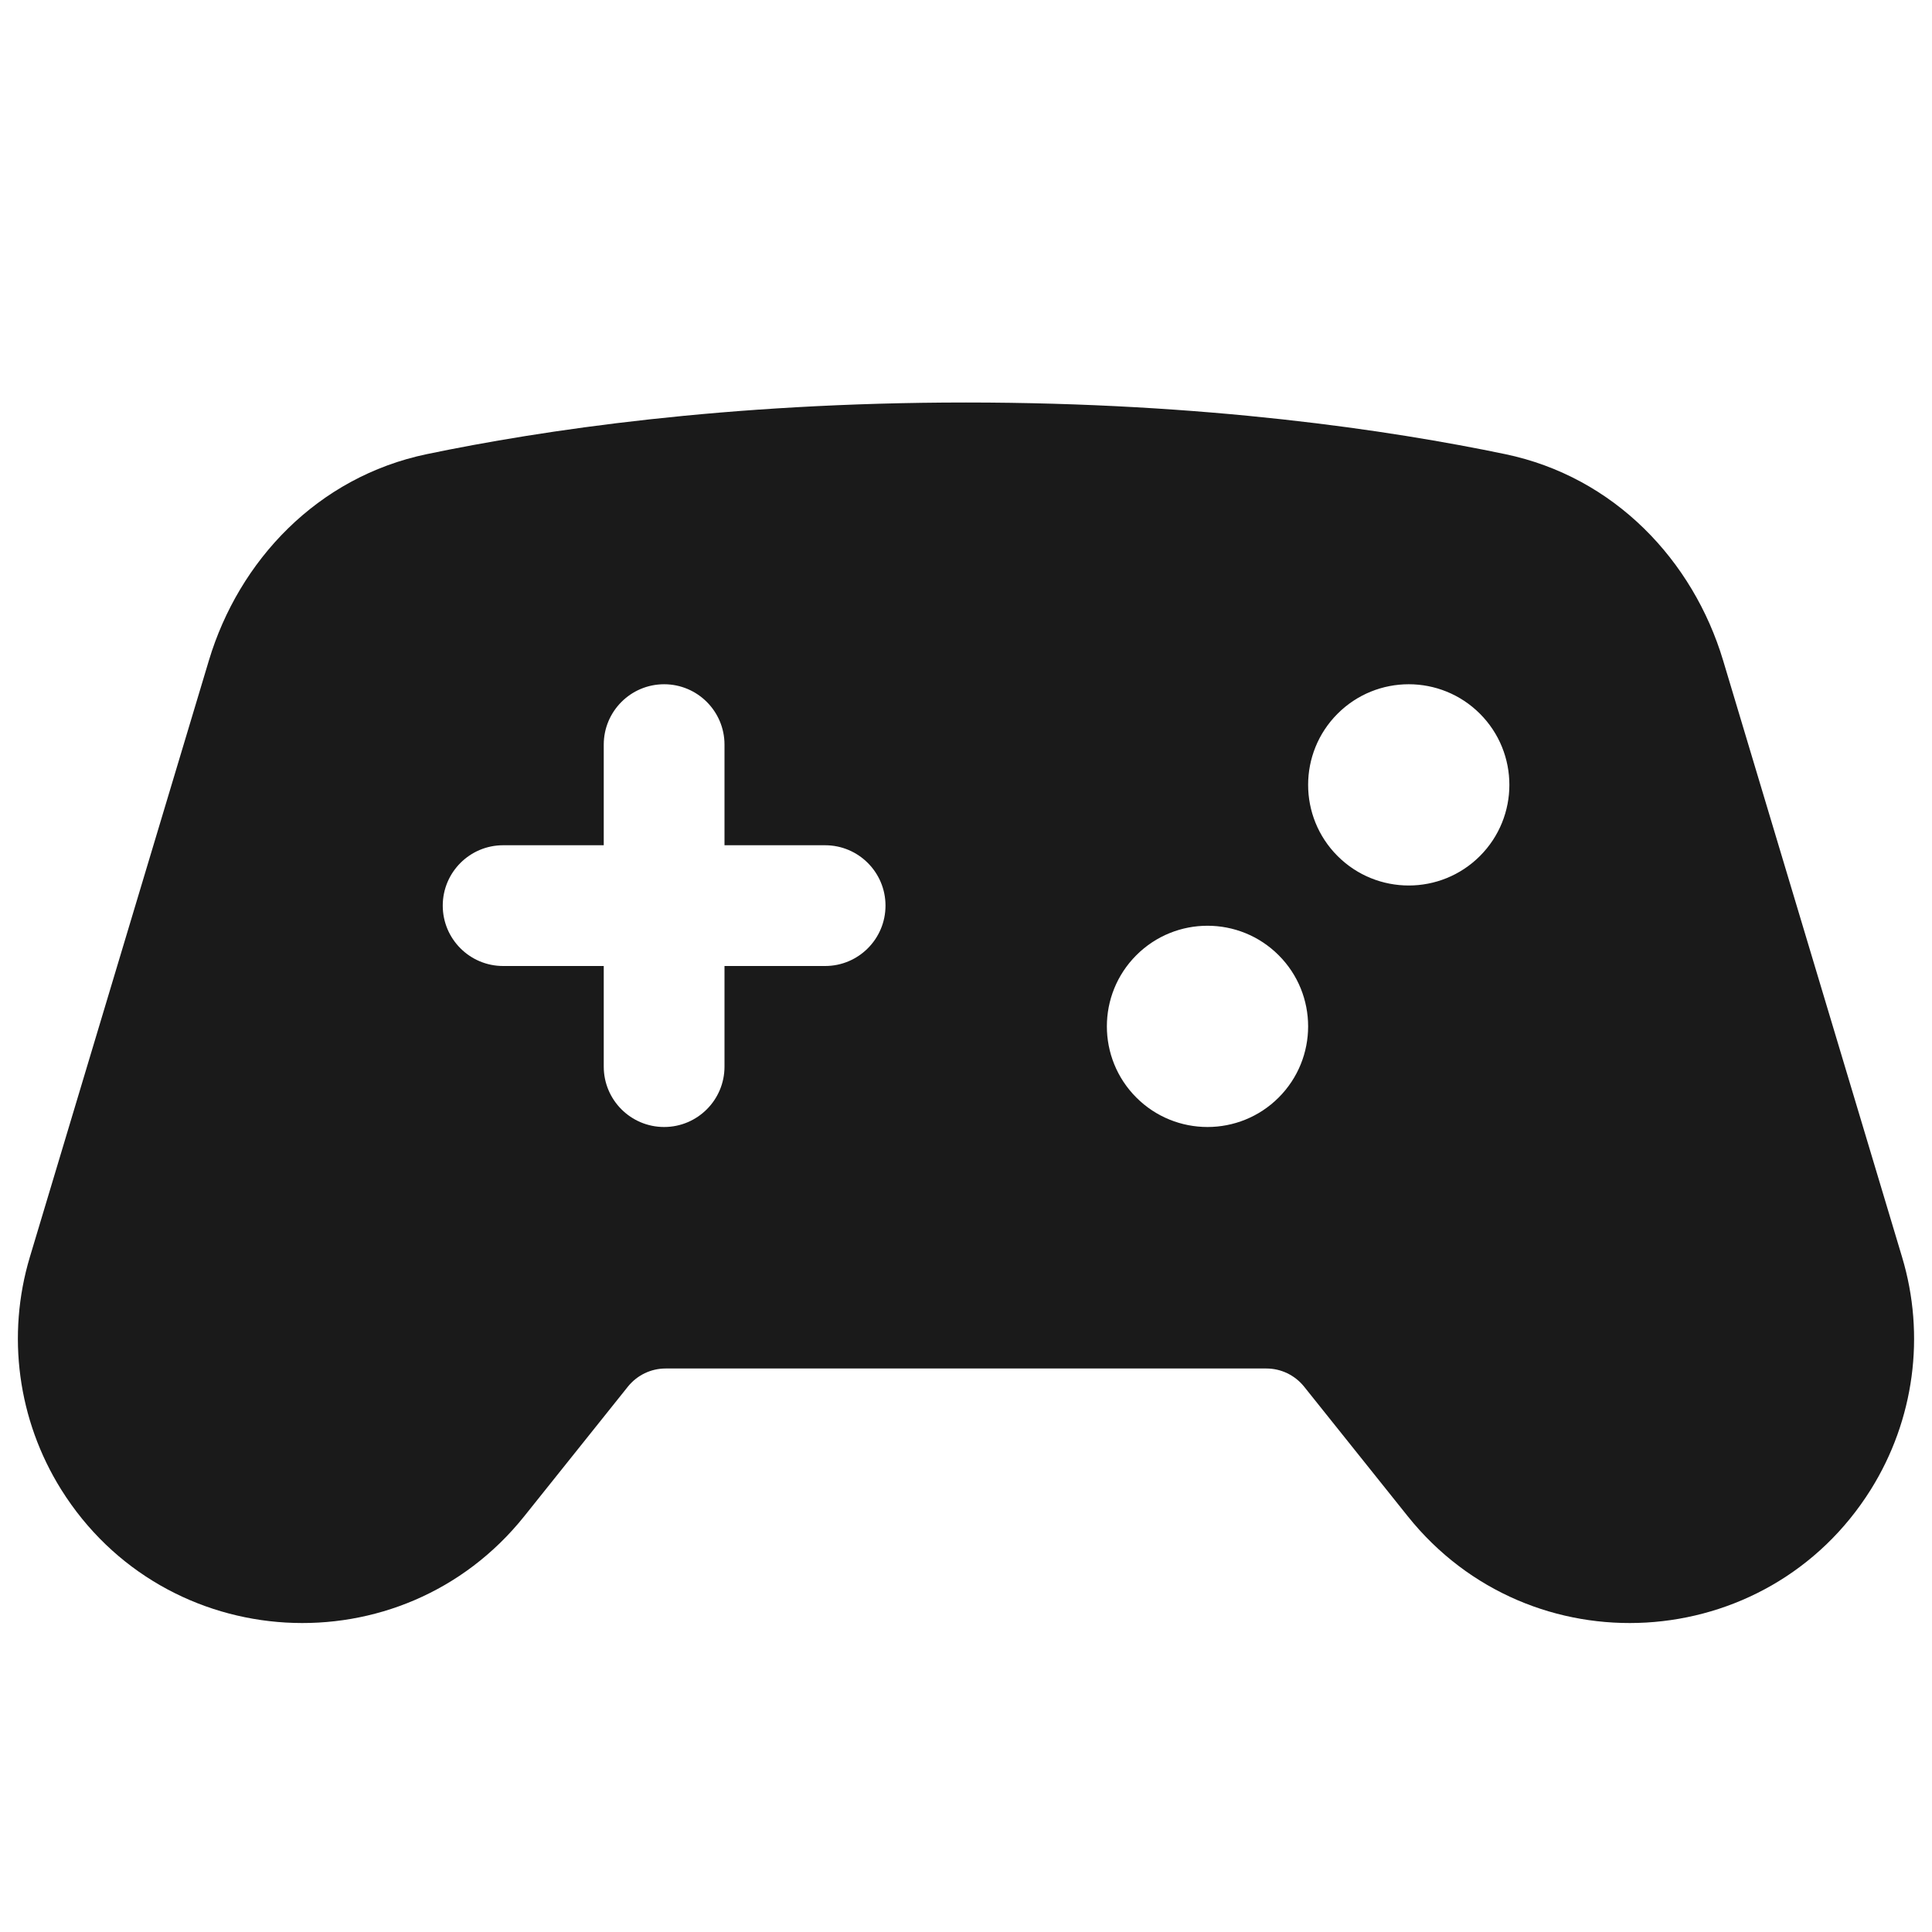 <svg width="24" height="24" viewBox="0 0 24 24" fill="none" xmlns="http://www.w3.org/2000/svg">
<path fill-rule="evenodd" clip-rule="evenodd" d="M5.304 5.641C6.721 5.346 9.019 5 12 5C14.981 5 17.279 5.346 18.696 5.641C20.057 5.924 21.033 6.965 21.405 8.204L23.628 15.615C23.921 16.588 23.779 17.64 23.241 18.502C21.951 20.566 19.009 20.737 17.488 18.836L16.199 17.224C16.085 17.083 15.914 17 15.732 17H8.268C8.086 17 7.915 17.083 7.801 17.224L6.512 18.836C4.991 20.737 2.049 20.566 0.759 18.502C0.221 17.64 0.079 16.588 0.371 15.615L2.595 8.204C2.967 6.965 3.943 5.924 5.304 5.641ZM8.25 8.5C8.664 8.5 9 8.836 9 9.25V10.5H10.25C10.664 10.5 11 10.836 11 11.25C11 11.664 10.664 12 10.25 12H9V13.25C9 13.664 8.664 14 8.25 14C7.836 14 7.5 13.664 7.5 13.25V12H6.25C5.836 12 5.5 11.664 5.5 11.25C5.5 10.836 5.836 10.5 6.25 10.5H7.5V9.25C7.5 8.836 7.836 8.5 8.25 8.5ZM18.384 10.634C18.872 10.146 18.872 9.354 18.384 8.866C17.896 8.378 17.104 8.378 16.616 8.866C16.128 9.354 16.128 10.146 16.616 10.634C17.104 11.122 17.896 11.122 18.384 10.634ZM15.884 11.866C16.372 12.354 16.372 13.146 15.884 13.634C15.396 14.122 14.604 14.122 14.116 13.634C13.628 13.146 13.628 12.354 14.116 11.866C14.604 11.378 15.396 11.378 15.884 11.866Z" fill="#1A1A1A"/>
</svg>
